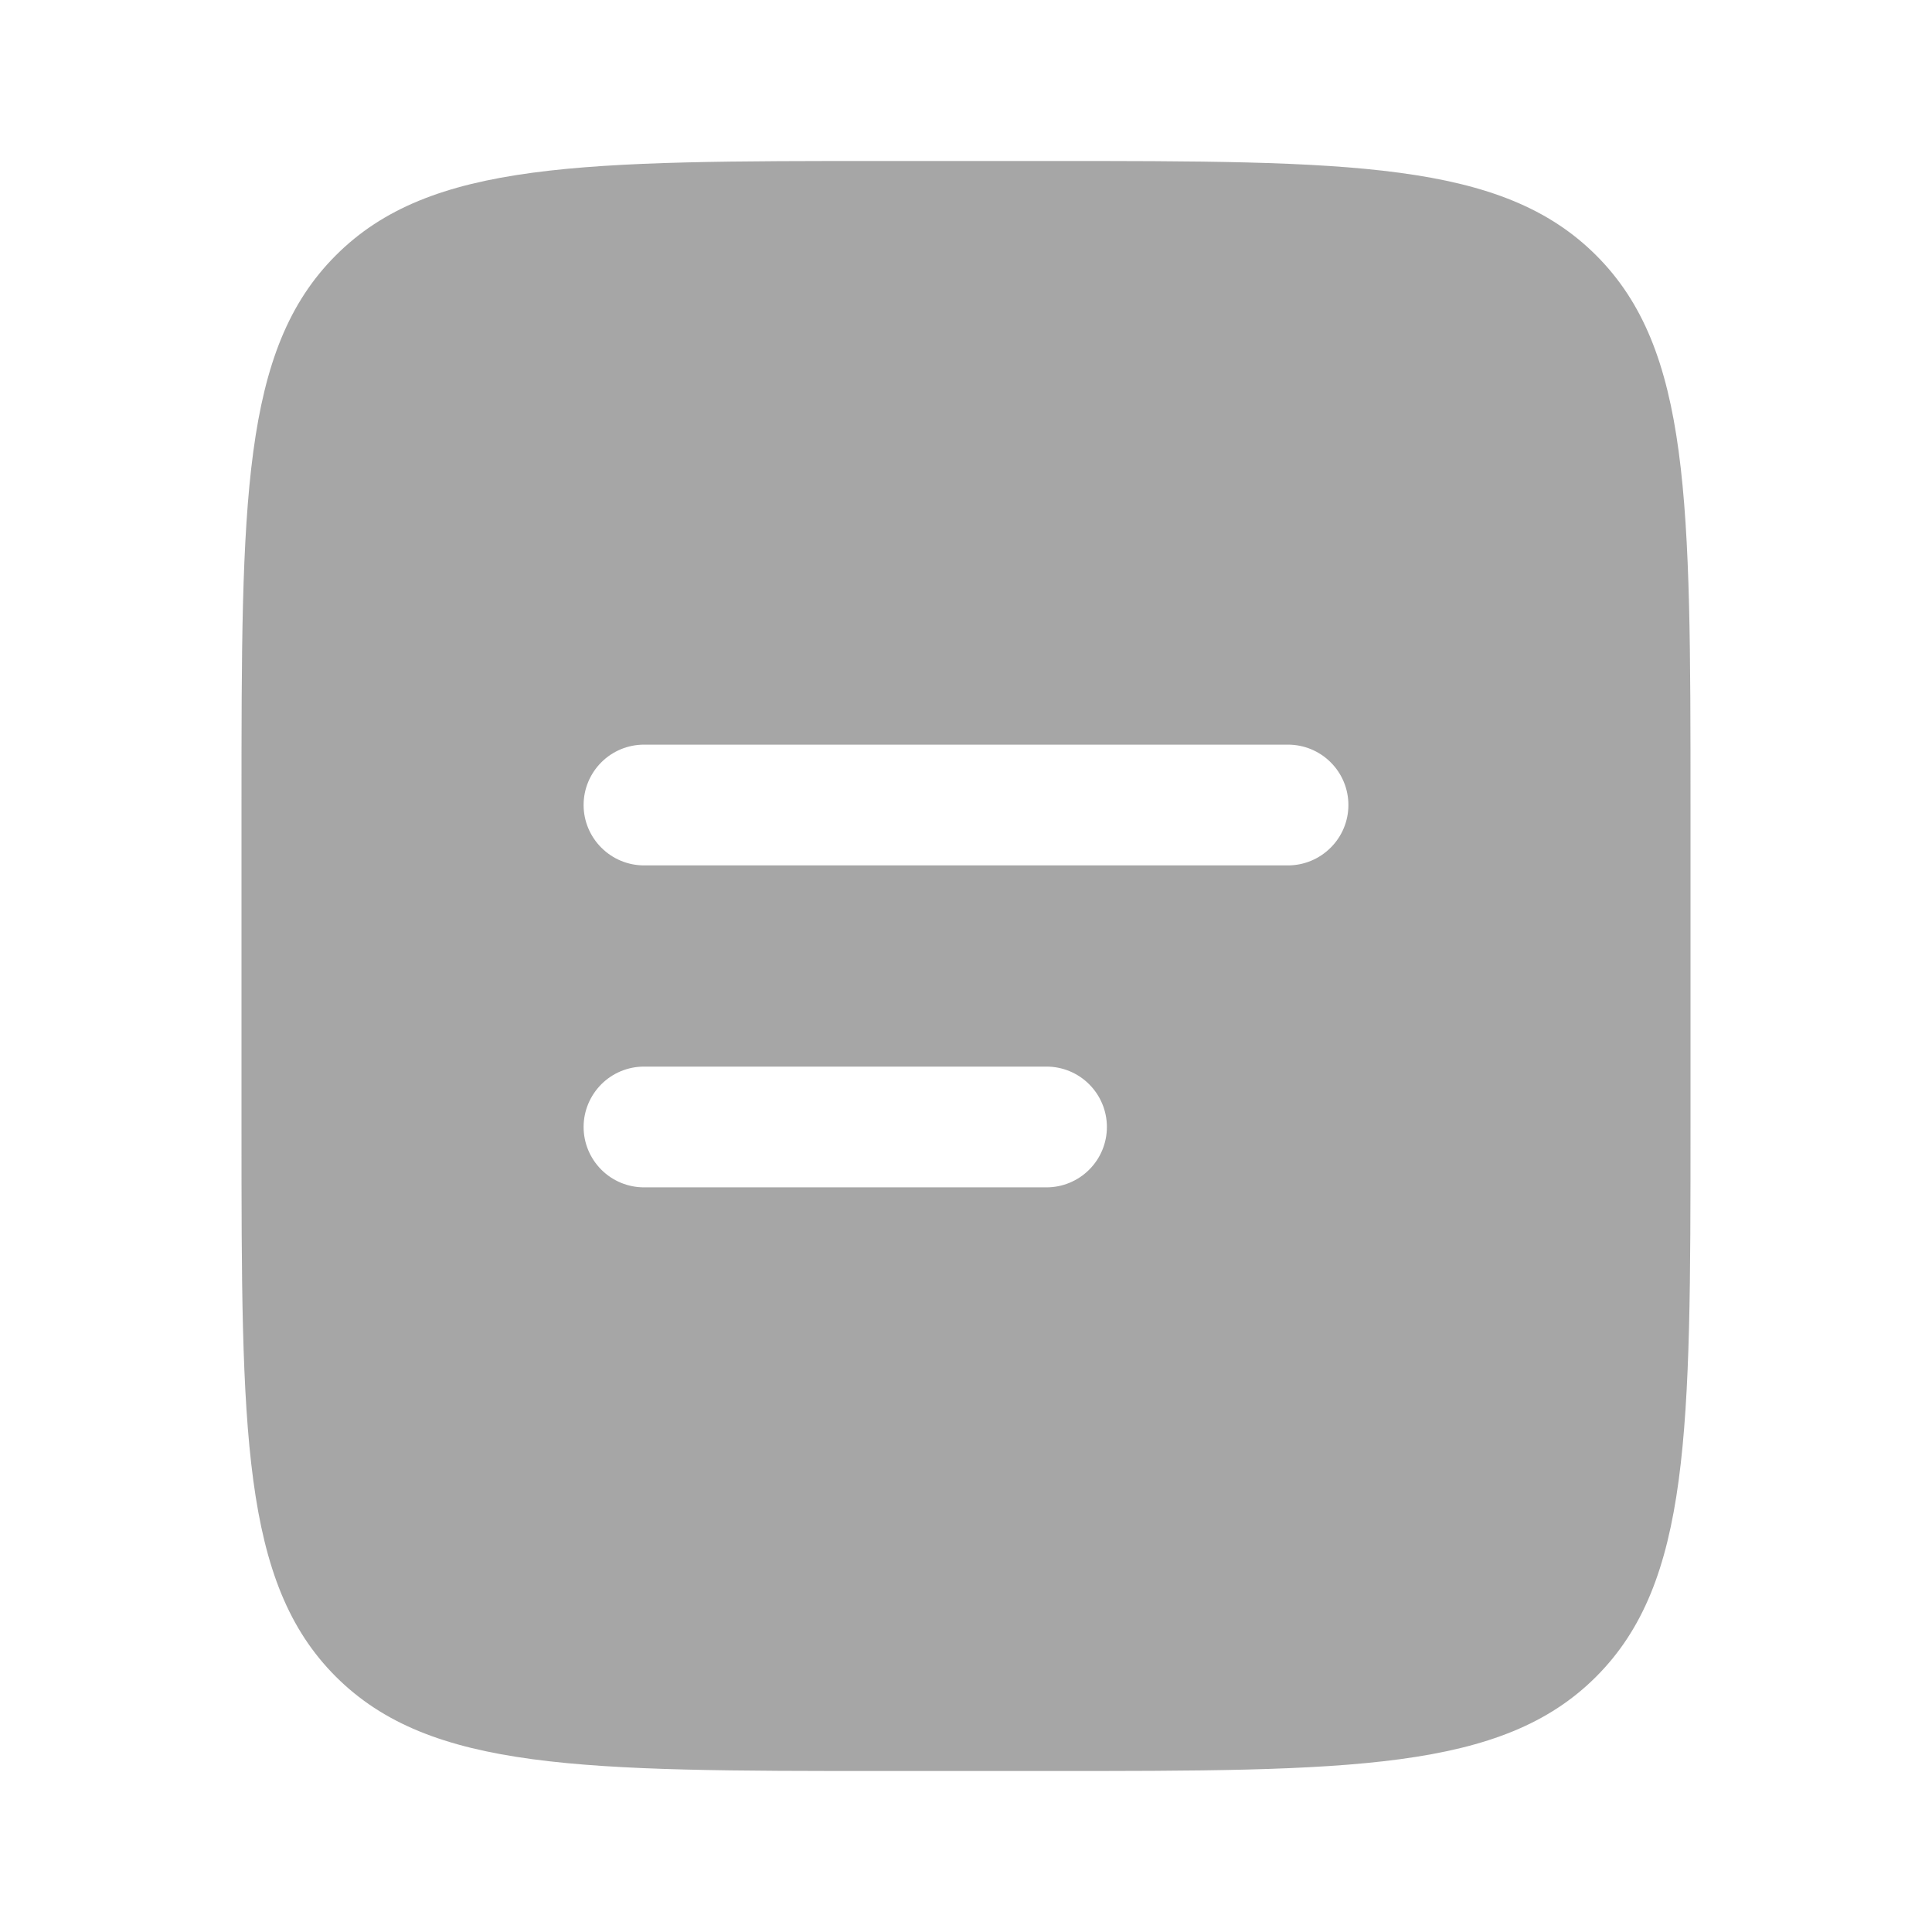 <svg width="28" height="28" viewBox="0 0 28 28" fill="none" xmlns="http://www.w3.org/2000/svg">
<path fill-rule="evenodd" clip-rule="evenodd" d="M4.867 3.701C3.5 5.067 3.5 7.267 3.5 11.667V16.333C3.5 20.733 3.5 22.933 4.867 24.299C6.235 25.665 8.434 25.667 12.833 25.667H15.167C19.566 25.667 21.767 25.667 23.133 24.299C24.499 22.932 24.5 20.733 24.5 16.333V11.667C24.5 7.267 24.5 5.067 23.133 3.701C21.765 2.334 19.566 2.333 15.167 2.333H12.833C8.434 2.333 6.234 2.333 4.867 3.701ZM9.333 10.792C9.101 10.792 8.879 10.884 8.715 11.048C8.551 11.212 8.458 11.434 8.458 11.667C8.458 11.899 8.551 12.121 8.715 12.285C8.879 12.449 9.101 12.542 9.333 12.542H18.667C18.899 12.542 19.121 12.449 19.285 12.285C19.45 12.121 19.542 11.899 19.542 11.667C19.542 11.434 19.45 11.212 19.285 11.048C19.121 10.884 18.899 10.792 18.667 10.792H9.333ZM9.333 15.458C9.101 15.458 8.879 15.55 8.715 15.714C8.551 15.879 8.458 16.101 8.458 16.333C8.458 16.565 8.551 16.788 8.715 16.952C8.879 17.116 9.101 17.208 9.333 17.208H15.167C15.399 17.208 15.621 17.116 15.785 16.952C15.95 16.788 16.042 16.565 16.042 16.333C16.042 16.101 15.95 15.879 15.785 15.714C15.621 15.55 15.399 15.458 15.167 15.458H9.333Z" fill="#A6A6A6"/>
</svg>
